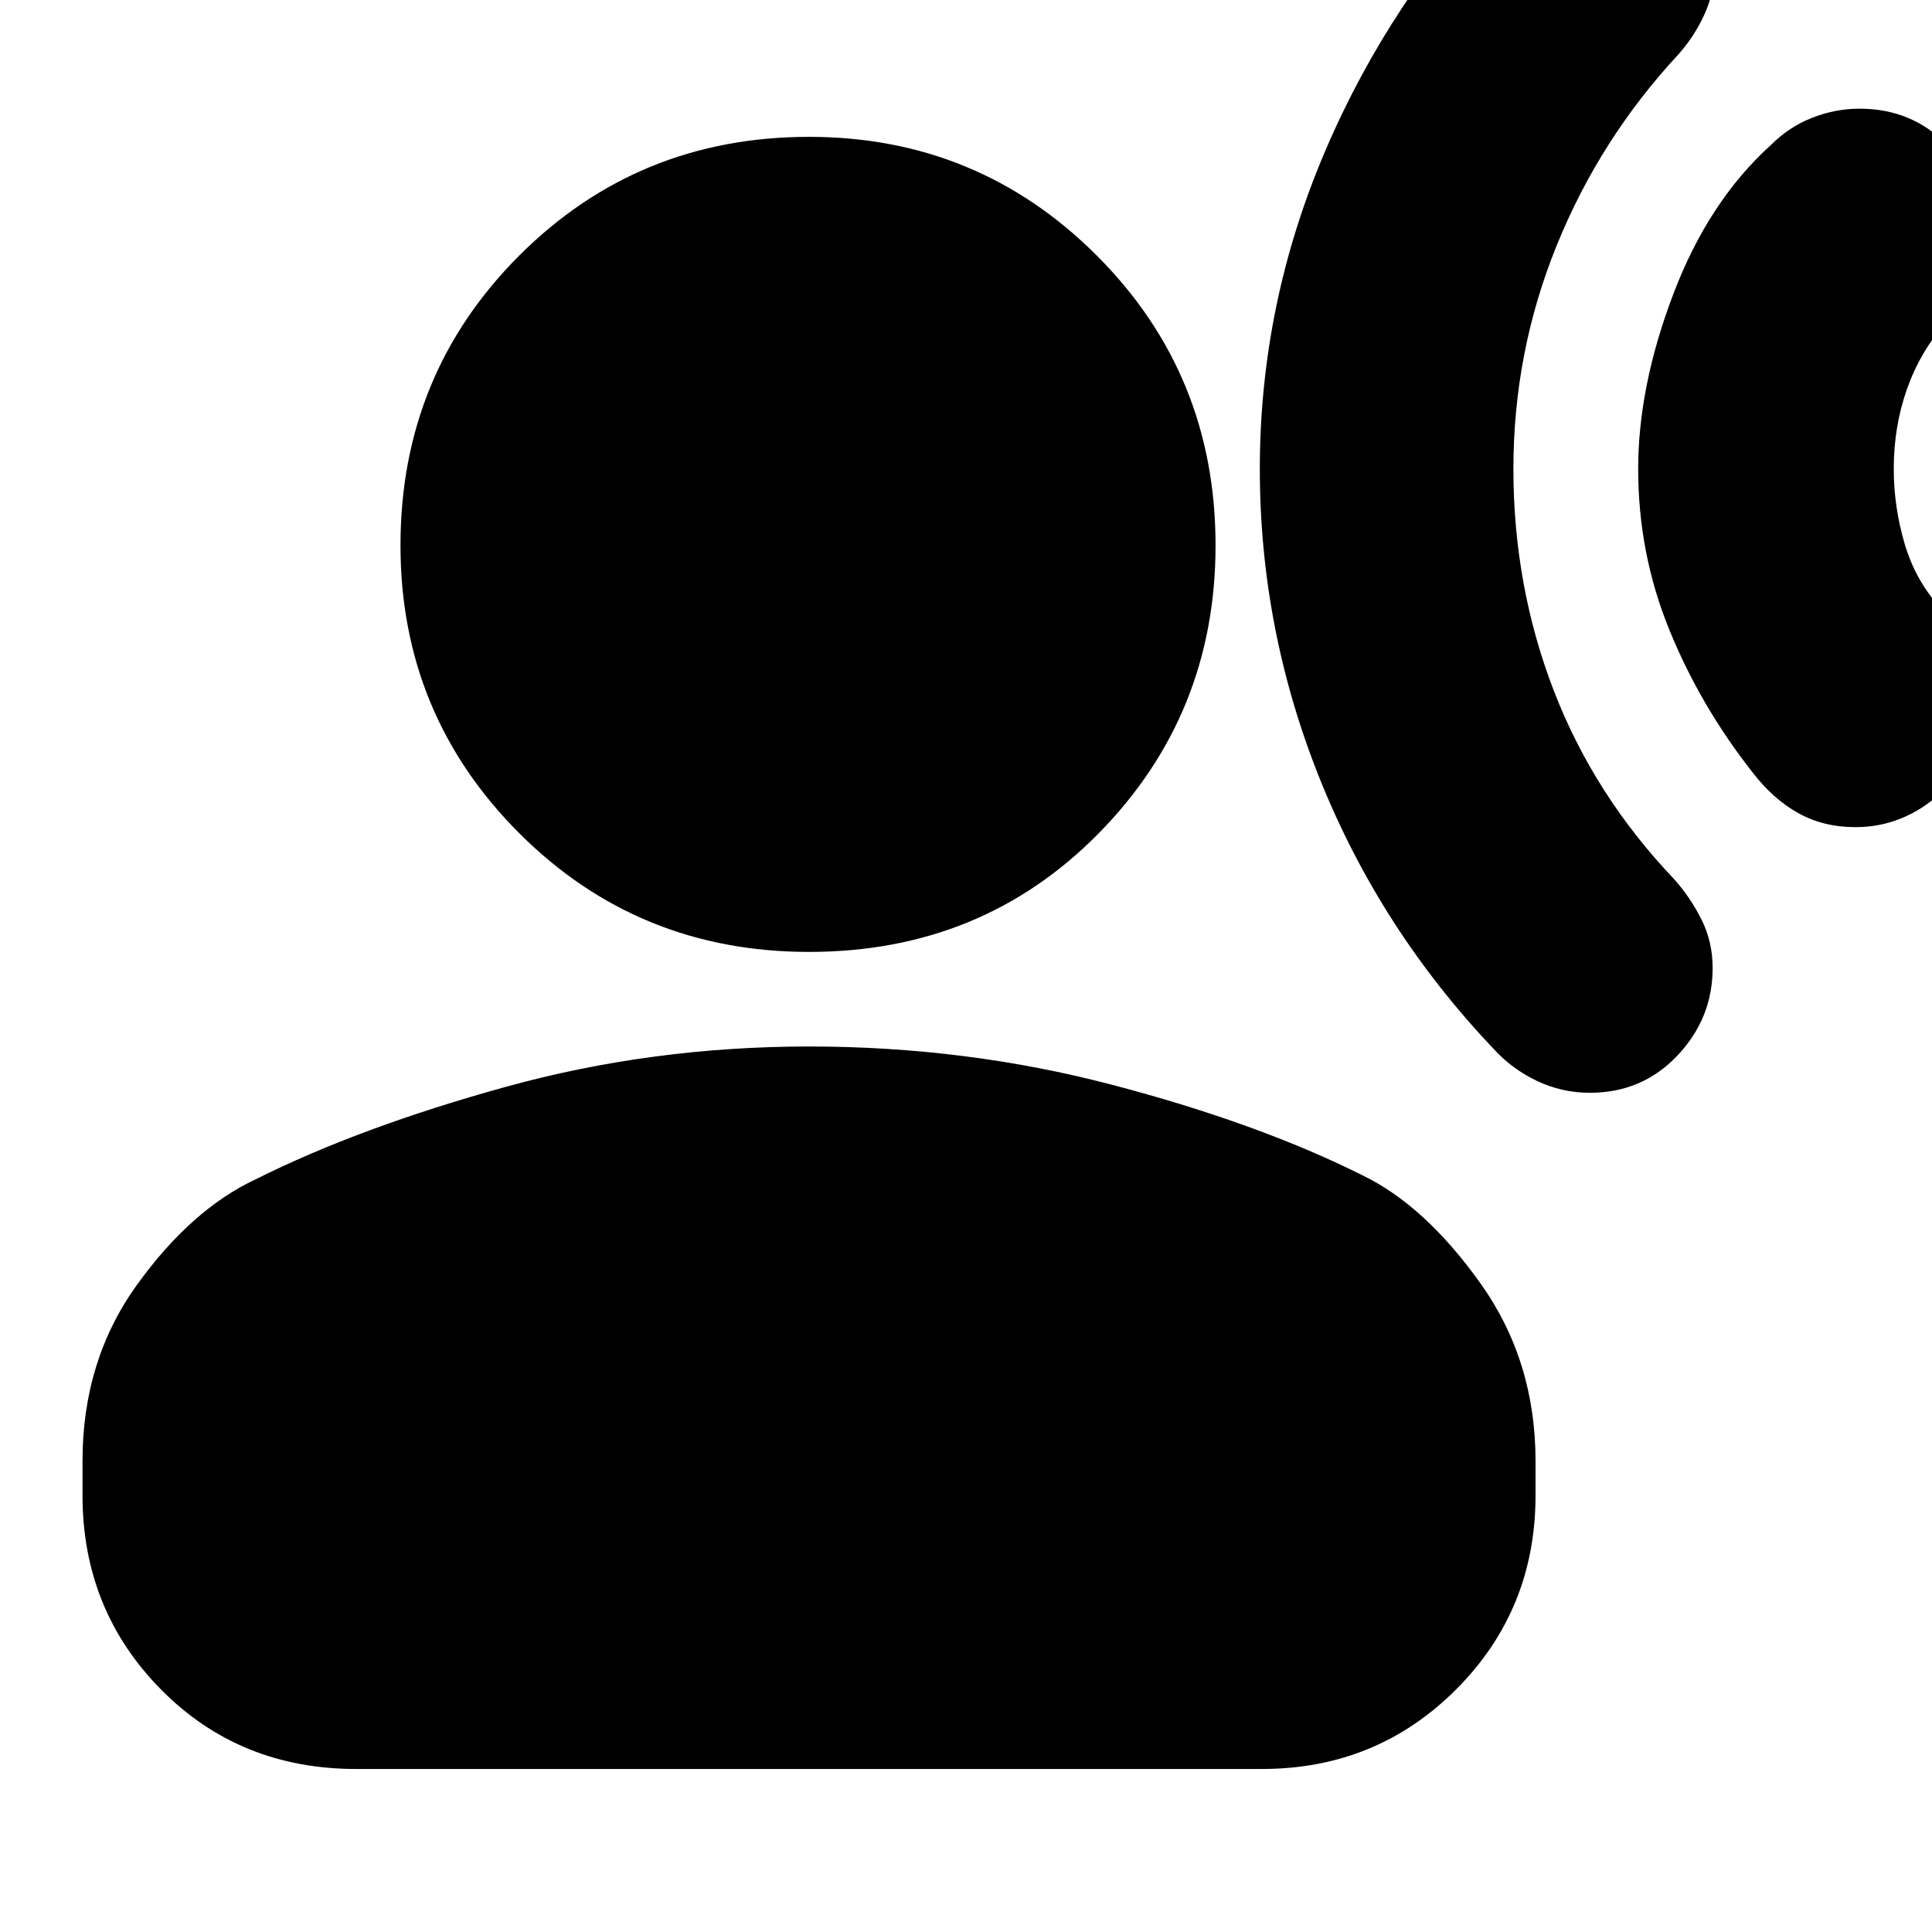 <svg xmlns="http://www.w3.org/2000/svg" height="24" viewBox="0 -960 960 960" width="24"><path d="M402-487q-85 0-144-59t-59-143q0-85 59-144t144-59q84 0 143 59t59 144q0 84-58 143t-144 59ZM41-217v-17q0-50 27-87.5t59-52.5q52-26 124.5-46T402-440q78 0 150.5 19T677-376q31 15 58.5 53.5T763-234v17q0 57-39.5 96.5T627-81H177q-58 0-97-39.5T41-217Zm881-332q-16 0-28.5-7T871-576q-26-33-41.5-71T814-727q0-41 17.5-87t48.5-74q9-9 20.5-13.5T924-906q26 0 43.5 18t17.5 44q0 13-5 24t-13 20q-13 15-19.5 33.5T941-727q0 19 5.5 37.5T965-657q9 11 14 22t5 22q0 29-19 46.5T922-549ZM790-417q-14 0-26.5-6T742-439q-56-59-86-133.5T626-727q0-82 32.5-158t89.5-135q9-9 19.5-13.5t23.5-4.5q26 0 43.5 18t17.5 43q0 13-5 24t-13 20q-39 42-60.5 95T752-727q0 58 20 110t60 94q8 9 13.5 20t5.5 24q0 25-17.5 43.5T790-417Z"/></svg>